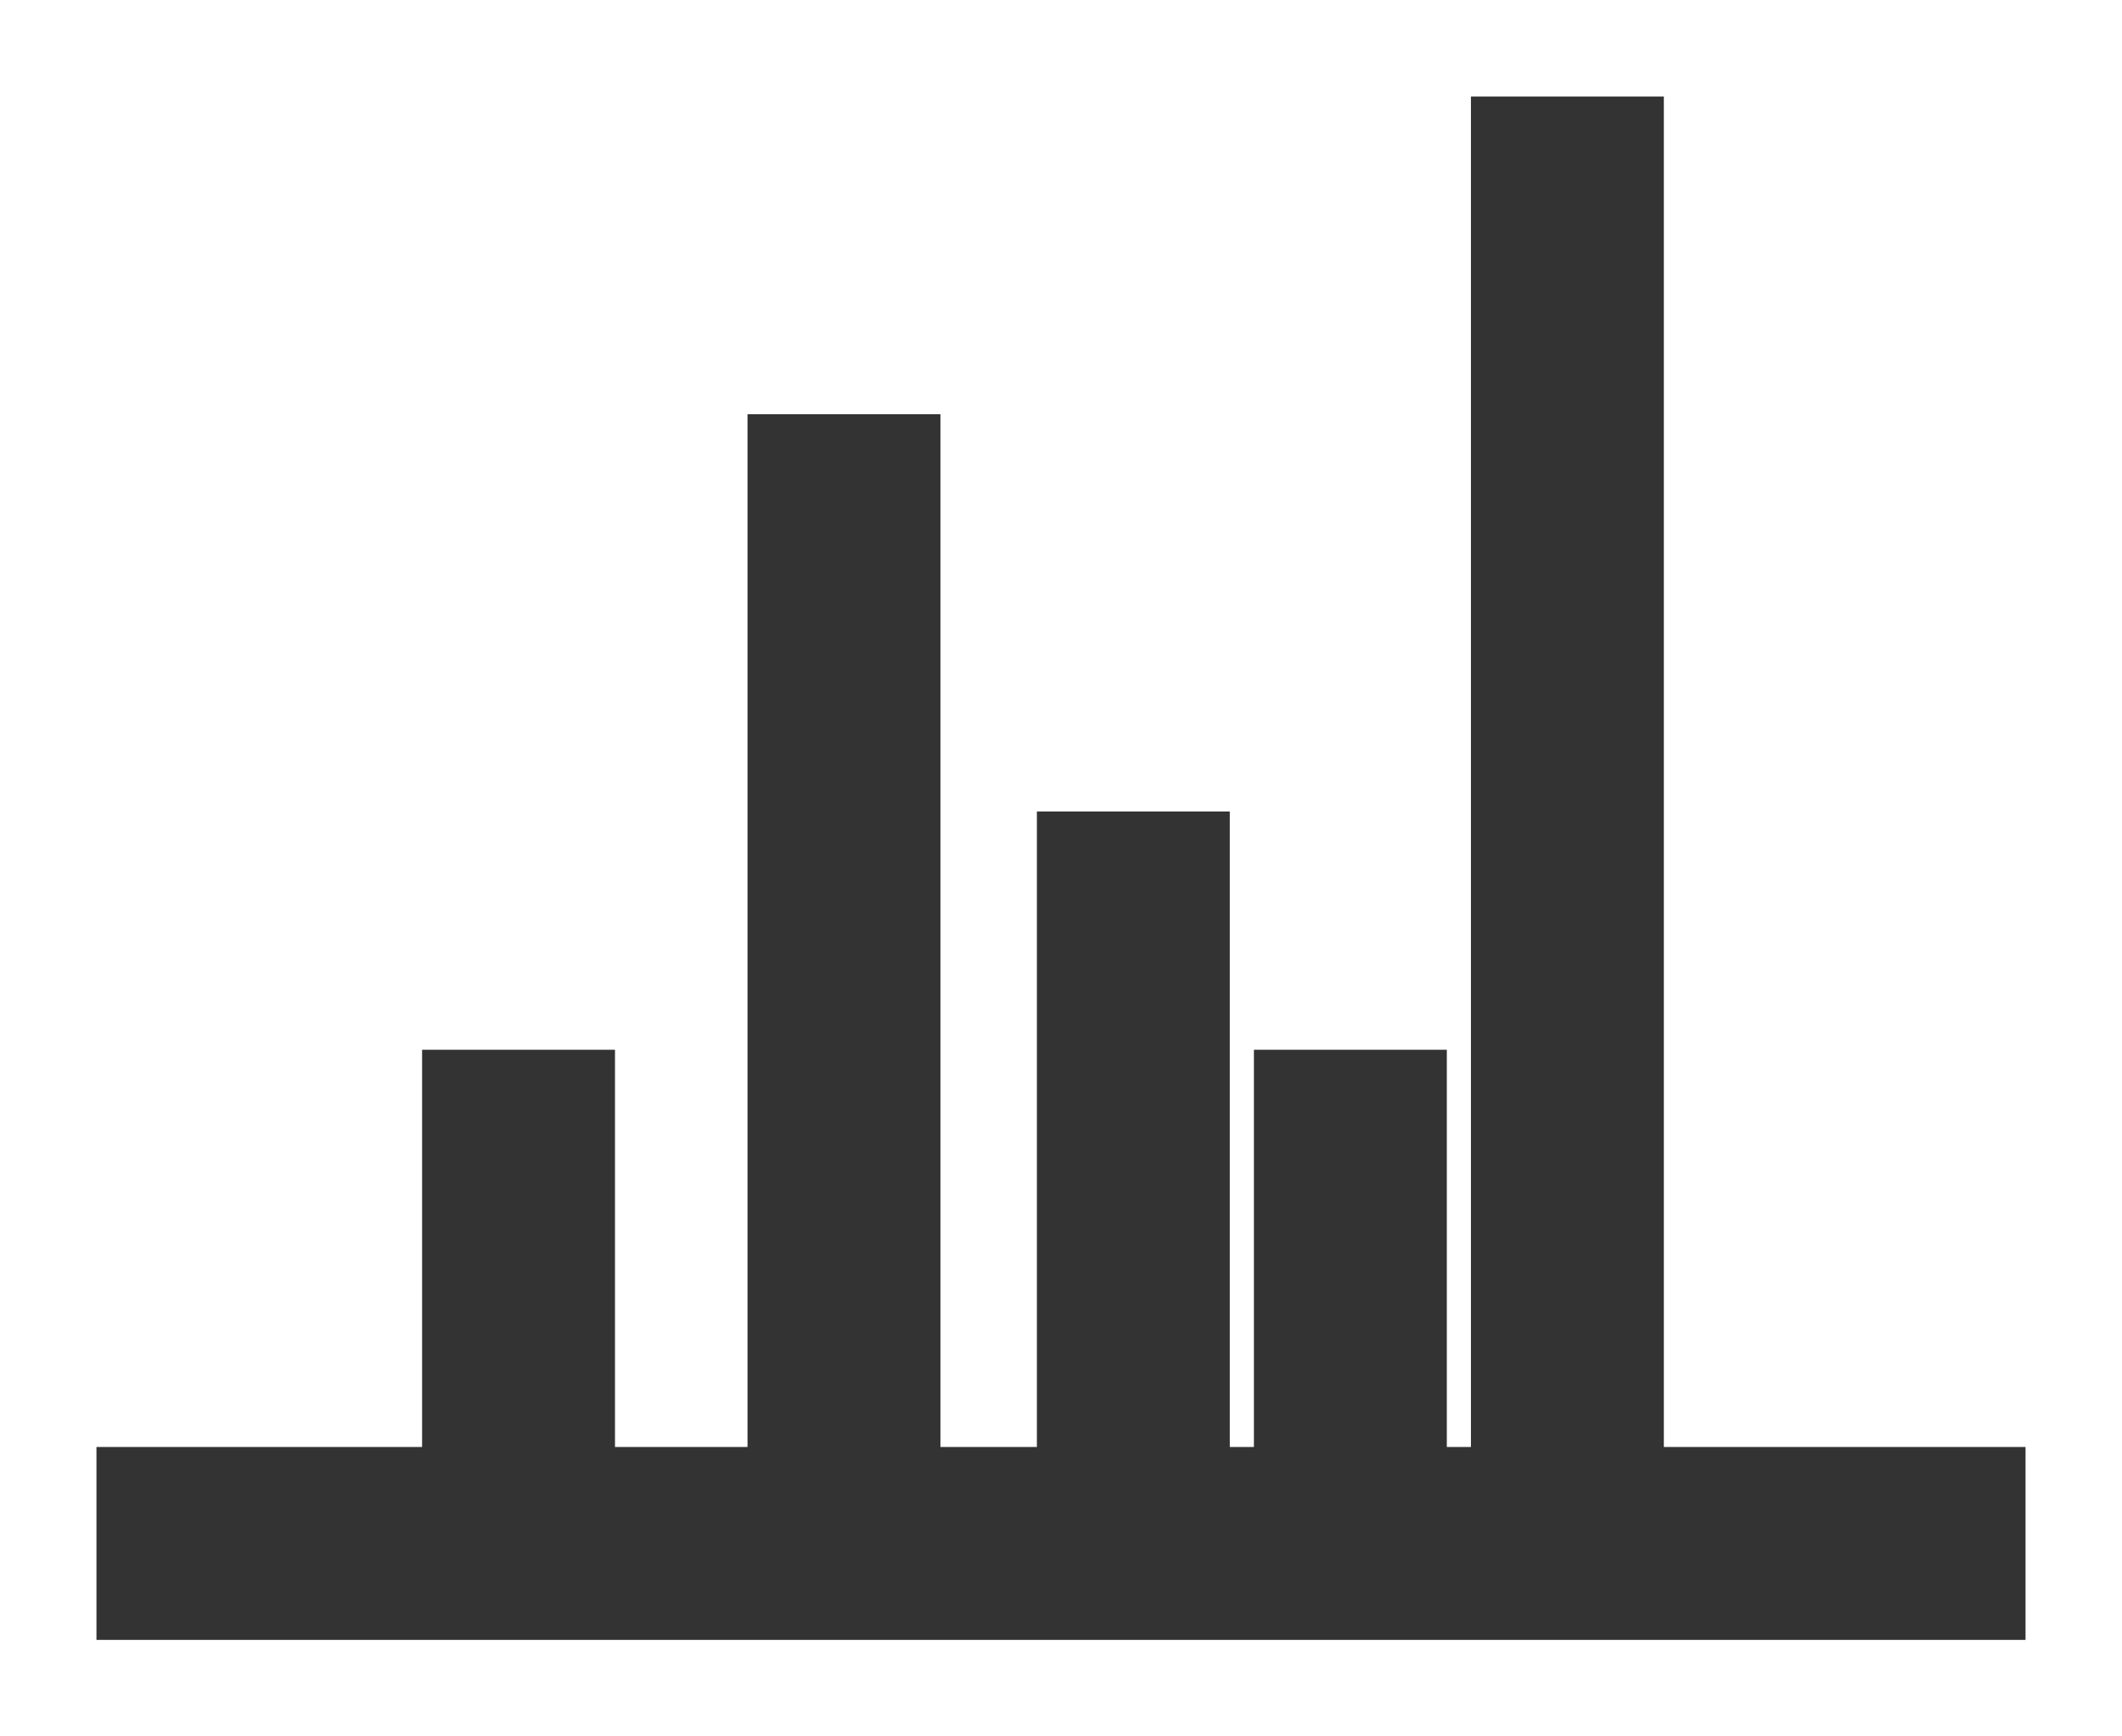 <svg width="11" height="9" viewBox="0 0 11 9" fill="none" xmlns="http://www.w3.org/2000/svg">
<path d="M1 8H2.688M10 8H8.125M8.125 8V1M8.125 8H7M5.875 8V4.706M5.875 8H7M5.875 8H4.375M7 8V5.941M7 8H4.375M4.375 8C4.375 8 4.375 4.738 4.375 2.647M4.375 8H2.688M2.688 8V5.941" stroke="#333333" stroke-linecap="square"/>
</svg>

